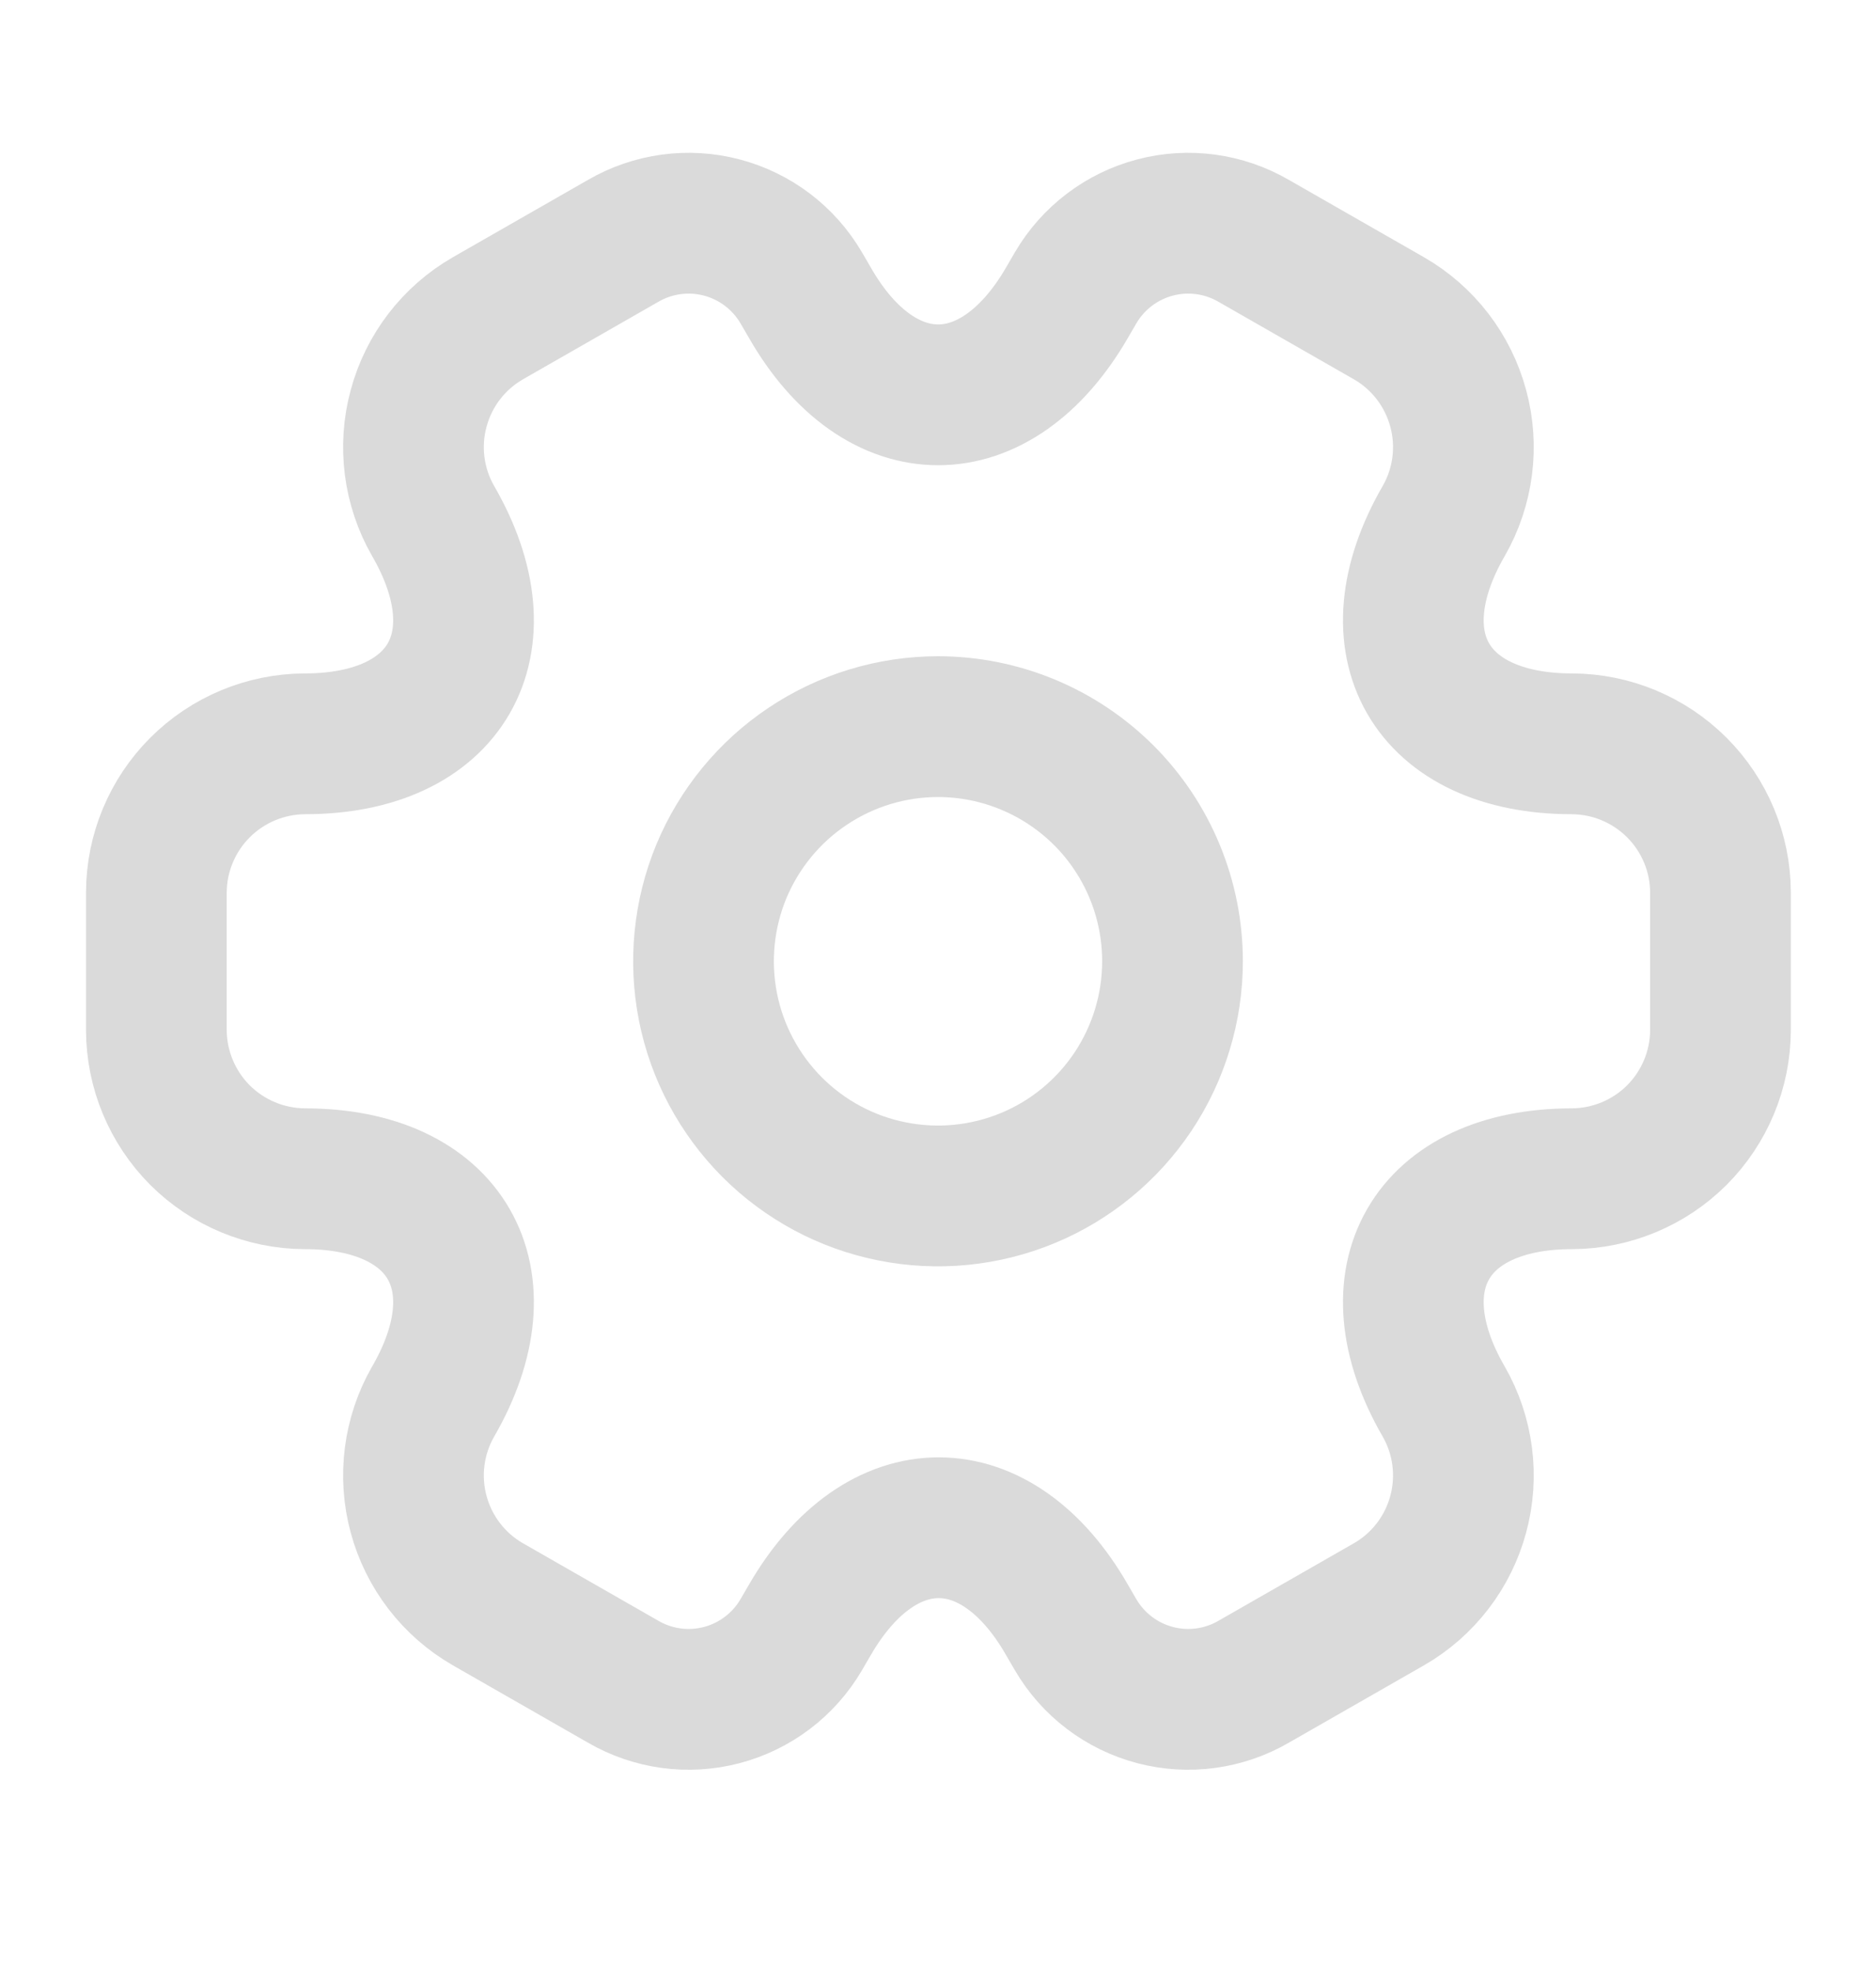 <svg width="20" height="21" viewBox="0 0 20 21" fill="none" xmlns="http://www.w3.org/2000/svg">
<path d="M12.5 10.242C12.5 10.737 12.353 11.22 12.079 11.631C11.804 12.042 11.414 12.363 10.957 12.552C10.5 12.741 9.997 12.791 9.512 12.694C9.027 12.598 8.582 12.36 8.232 12.01C7.883 11.66 7.644 11.215 7.548 10.73C7.452 10.245 7.501 9.742 7.69 9.285C7.88 8.829 8.2 8.438 8.611 8.164C9.022 7.889 9.506 7.742 10 7.742C10.663 7.742 11.299 8.006 11.768 8.474C12.237 8.943 12.5 9.579 12.5 10.242Z" stroke="#DADADA" stroke-width="1.5" stroke-linecap="round" stroke-linejoin="round"/>
<path d="M1.667 10.975V9.509C1.668 9.089 1.836 8.687 2.132 8.391C2.429 8.094 2.831 7.927 3.25 7.925C4.759 7.925 5.375 6.859 4.617 5.55C4.409 5.187 4.353 4.755 4.463 4.351C4.572 3.946 4.837 3.601 5.2 3.392L6.642 2.567C6.96 2.382 7.339 2.33 7.695 2.424C8.052 2.518 8.356 2.749 8.542 3.067L8.634 3.225C9.384 4.534 10.617 4.534 11.375 3.225L11.467 3.067C11.653 2.749 11.957 2.518 12.314 2.424C12.67 2.33 13.049 2.382 13.367 2.567L14.809 3.392C15.172 3.601 15.437 3.946 15.546 4.351C15.656 4.755 15.6 5.187 15.392 5.55C14.634 6.859 15.25 7.925 16.759 7.925C17.178 7.927 17.58 8.094 17.877 8.391C18.173 8.687 18.341 9.089 18.342 9.509V10.975C18.341 11.395 18.173 11.797 17.877 12.094C17.58 12.39 17.178 12.557 16.759 12.559C15.25 12.559 14.634 13.625 15.392 14.934C15.6 15.297 15.656 15.729 15.546 16.134C15.437 16.538 15.172 16.883 14.809 17.092L13.367 17.917C13.049 18.102 12.67 18.154 12.314 18.06C11.957 17.966 11.653 17.735 11.467 17.417L11.375 17.259C10.625 15.95 9.392 15.95 8.634 17.259L8.542 17.417C8.356 17.735 8.052 17.966 7.695 18.06C7.339 18.154 6.96 18.102 6.642 17.917L5.2 17.092C4.837 16.883 4.572 16.538 4.463 16.134C4.353 15.729 4.409 15.297 4.617 14.934C5.375 13.625 4.759 12.559 3.25 12.559C2.831 12.557 2.429 12.39 2.132 12.094C1.836 11.797 1.668 11.395 1.667 10.975Z" stroke="#DADADA" stroke-width="1.5" stroke-linecap="round" stroke-linejoin="round"/>
</svg>
